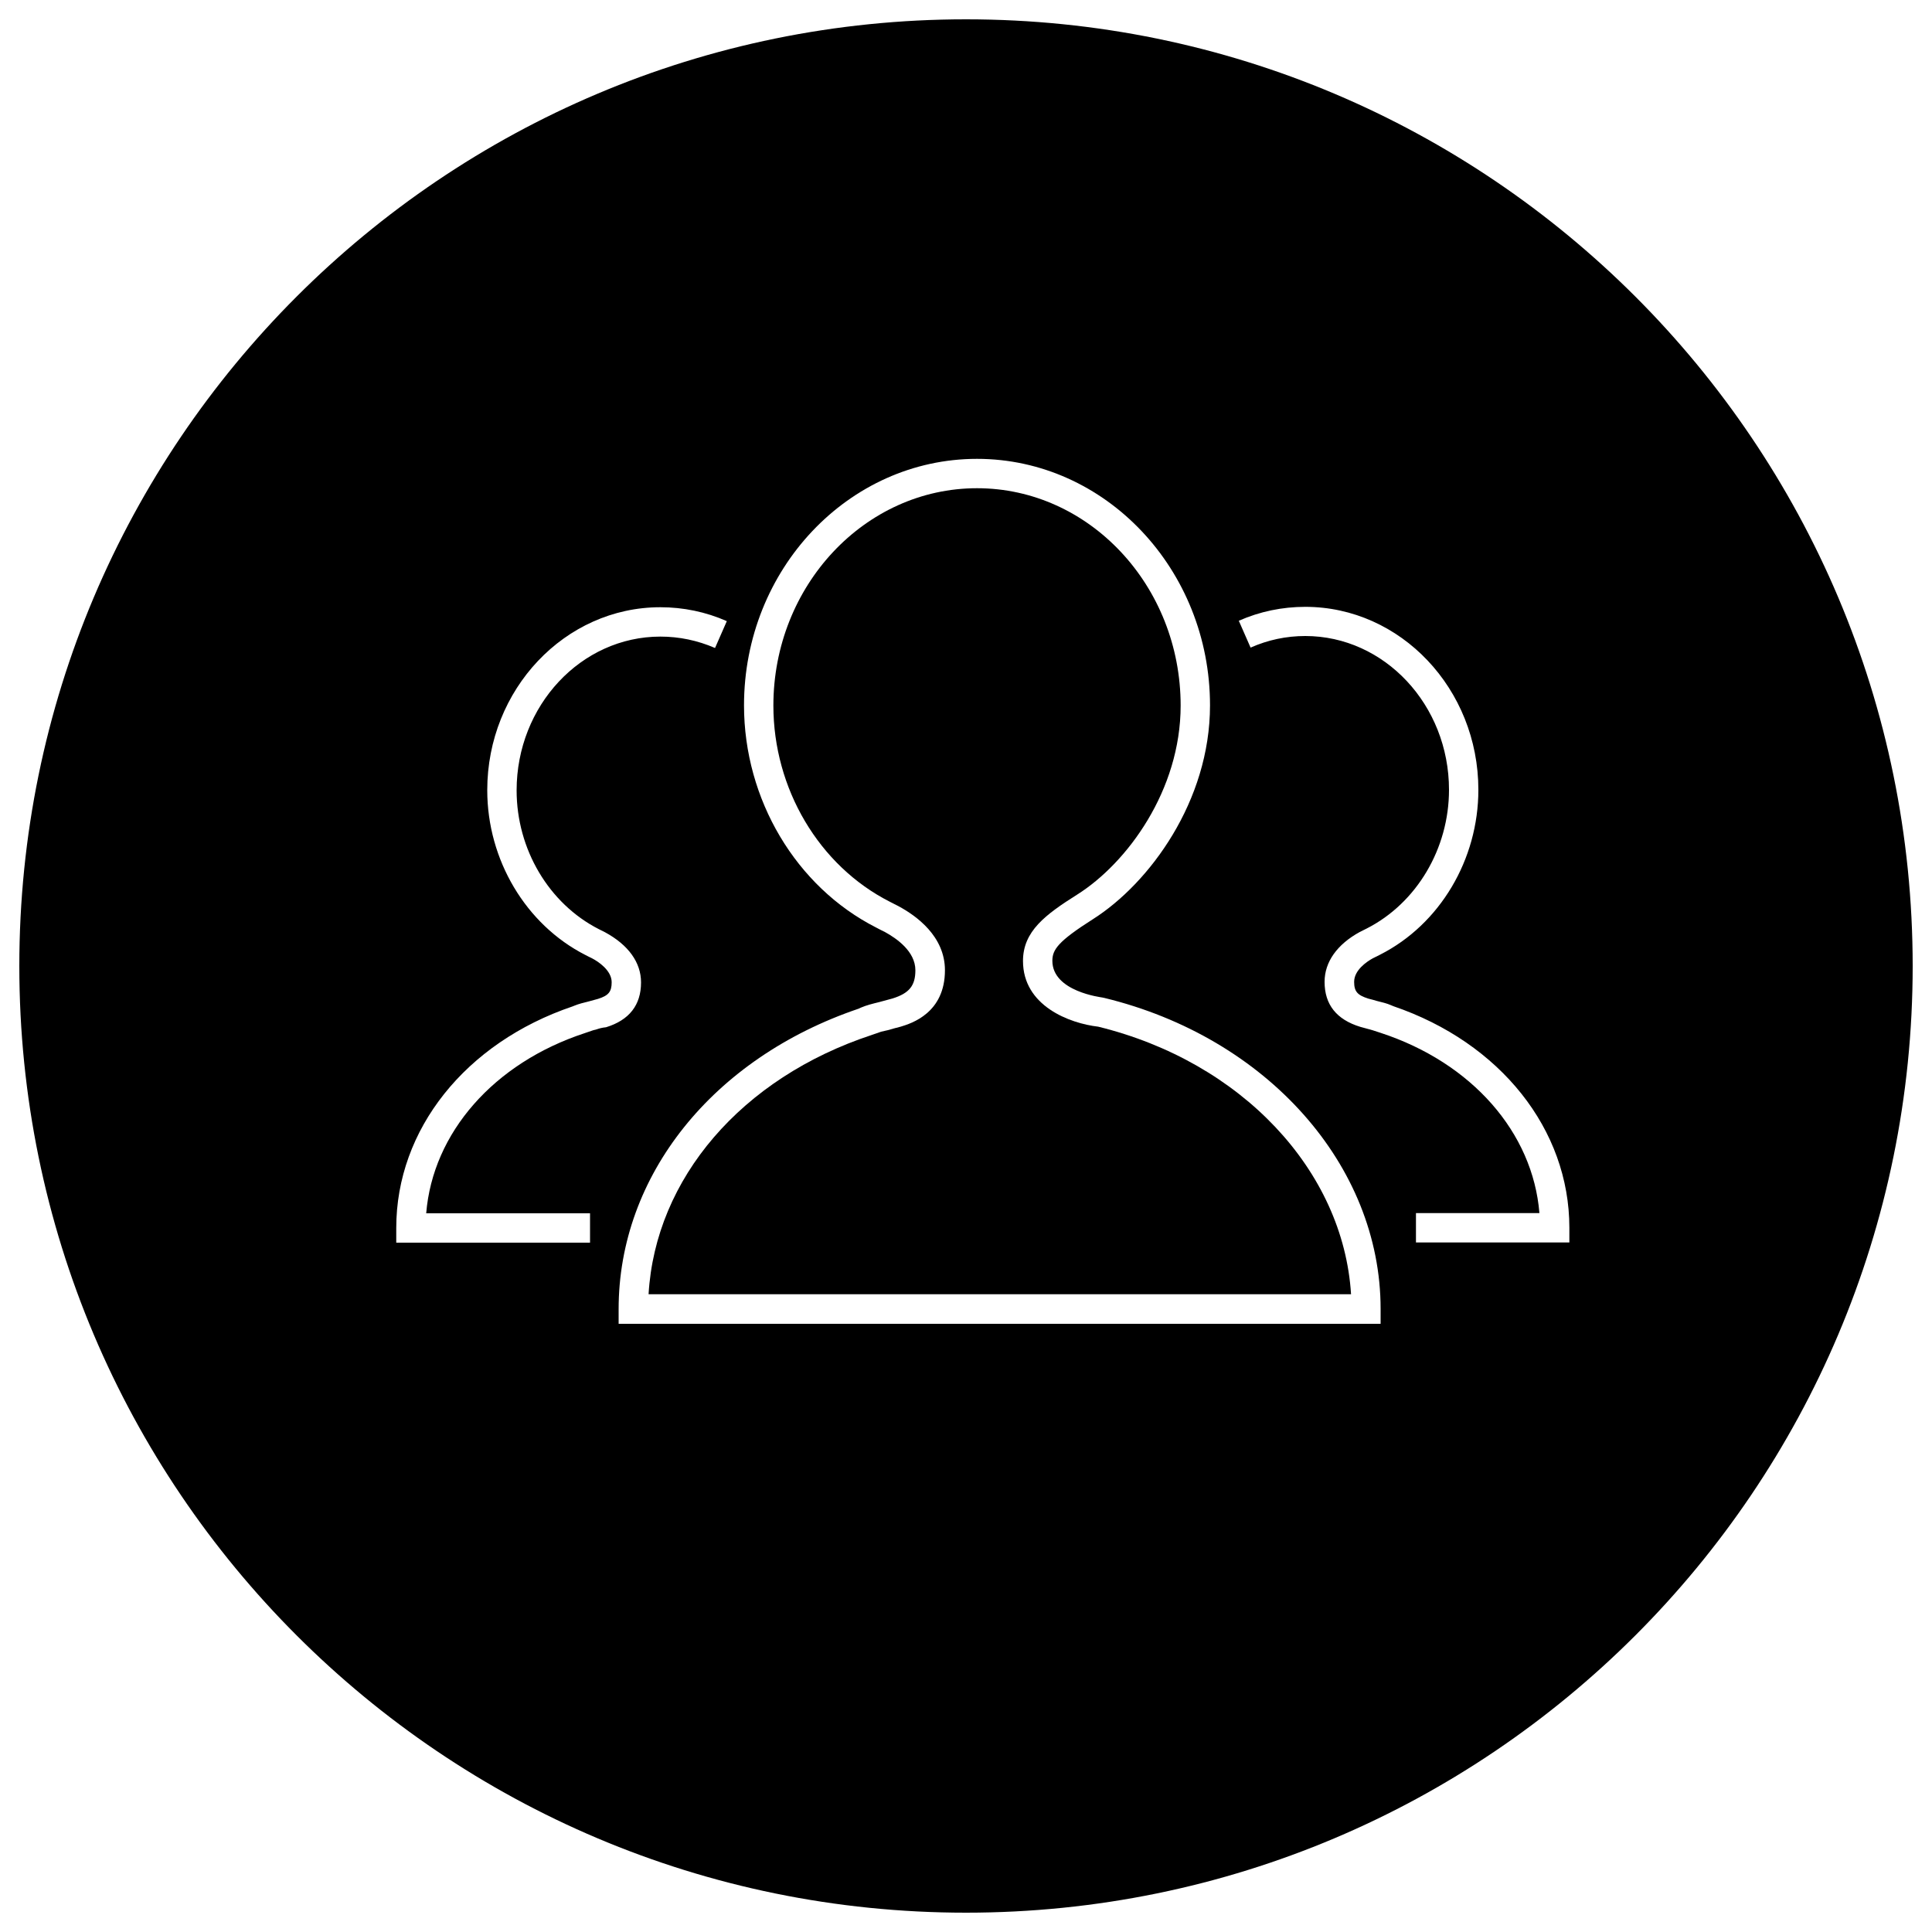 <?xml version="1.0" encoding="utf-8"?>
<!-- Svg Vector Icons : http://www.onlinewebfonts.com/icon -->
<!DOCTYPE svg PUBLIC "-//W3C//DTD SVG 1.1//EN" "http://www.w3.org/Graphics/SVG/1.1/DTD/svg11.dtd">
<svg version="1.1" xmlns="http://www.w3.org/2000/svg" xmlns:xlink="http://www.w3.org/1999/xlink" x="0px" y="0px" viewBox="0 0 1000 1000" enable-background="new 0 0 1000 1000" xml:space="preserve">
<g><path d="M500,10C229.4,10,10,229.4,10,500s219.4,490,490,490c270.6,0,490-219.4,490-490S770.6,10,500,10z M308.8,532.8l-0.7,0.2c-0.5,0.1-1,0.2-1.5,0.4l-3.8,1.3c-47.3,15.5-78.8,51.7-82.2,93.3h84.8v15.2H205.1v-7.6c0-51,35.8-95.9,91.3-114.7l1-0.4c2.2-0.9,4.6-1.5,7.1-2.1c1.8-0.5,3.4-0.9,5.1-1.4c5.3-1.7,7-3.6,7-8.6c0-6.2-7.1-10.8-10.2-12.4c-0.3-0.1-3.4-1.7-3.4-1.7c-30.8-15.7-50.8-49.2-50.8-85.3c0-52.2,40.2-94.7,89.6-94.7c11.9,0,23.5,2.4,34.4,7.2l-6.1,13.9c-9-3.9-18.5-5.9-28.3-5.9c-41,0-74.4,35.7-74.4,79.6c0,30.5,16.7,58.6,42.5,71.8c0.1,0,2.5,1.3,3.2,1.6c12.2,6.6,18.7,15.7,18.7,26c0,11.7-6.1,19.5-18.1,23.2C311.7,531.9,310.2,532.3,308.8,532.8z M714.6,685.2H320.2v-7.6c0-69.1,48.7-129.9,124.2-155.5l1.3-0.6c2.8-1.2,6-2,9.3-2.8c2.6-0.7,4.8-1.3,7-1.9c8.6-2.7,11.8-6.6,11.8-14.6c0-9.8-9.8-16.5-15.6-19.7c-0.5-0.2-4.7-2.4-4.7-2.4c-41.5-21.1-68.4-66.3-68.4-115c0-70.4,54.1-127.6,120.6-127.6c66.5,0,120.6,57.3,120.6,127.6c0,49.6-31.4,92.1-60.5,110.6c-18.1,11.5-21.1,15.8-21.1,21.6c0,16,25.6,18.9,25.8,19l1,0.2c84.2,20.4,143.1,86.6,143.1,161L714.6,685.2L714.6,685.2z M812.2,643.1h-79.3v-15.2h63.9c-3.4-41.7-34.9-77.8-82.2-93.3l-4.6-1.5c-0.2,0-0.5-0.1-0.7-0.2l-0.8-0.2c-1.5-0.4-2.9-0.8-4.4-1.2c-12.4-3.8-18.5-11.6-18.5-23.3c0-10.3,6.5-19.4,18.2-25.8c1.2-0.6,3.6-1.8,3.6-1.8c25.9-13.2,42.6-41.4,42.6-71.8c0-43.9-33.4-79.6-74.4-79.6c-9.8,0-19.3,2-28.3,6l-6.1-13.9c10.9-4.8,22.5-7.2,34.4-7.2c49.4,0,89.6,42.5,89.6,94.7c0,36.1-19.9,69.6-50.8,85.3c0,0-3.1,1.6-3.8,1.9c-3.3,1.8-9.7,6.2-9.7,12.2c0,5,1.7,6.9,7.4,8.7c1.2,0.3,2.8,0.7,4.4,1.2c2.7,0.7,5.1,1.2,7.3,2.2l1.2,0.5c55.4,18.9,91.1,63.8,91.1,114.7V643.1z"/><path d="M568.4,531.4c-14.7-1.7-38.9-10.7-38.9-34c0-15.4,11.6-24,28.1-34.4c25.8-16.3,53.5-53.9,53.5-97.8c0-62-47.3-112.5-105.4-112.5c-58.1,0-105.4,50.5-105.4,112.5c0,43,23.6,82.9,60.2,101.5c0.1,0,3.6,1.9,4.5,2.3c9.3,5,24.1,15.6,24.1,33.2c0,22.1-17.3,27.5-22.9,29.2c-2.5,0.6-4.5,1.2-6.6,1.8l-0.9,0.2c-0.9,0.2-1.7,0.4-2.6,0.6l-4.9,1.7c-67.4,22.2-112,74.3-115.5,134.2v0h363.6C695.3,605.9,642.7,549.6,568.4,531.4z"/></g>
</svg>